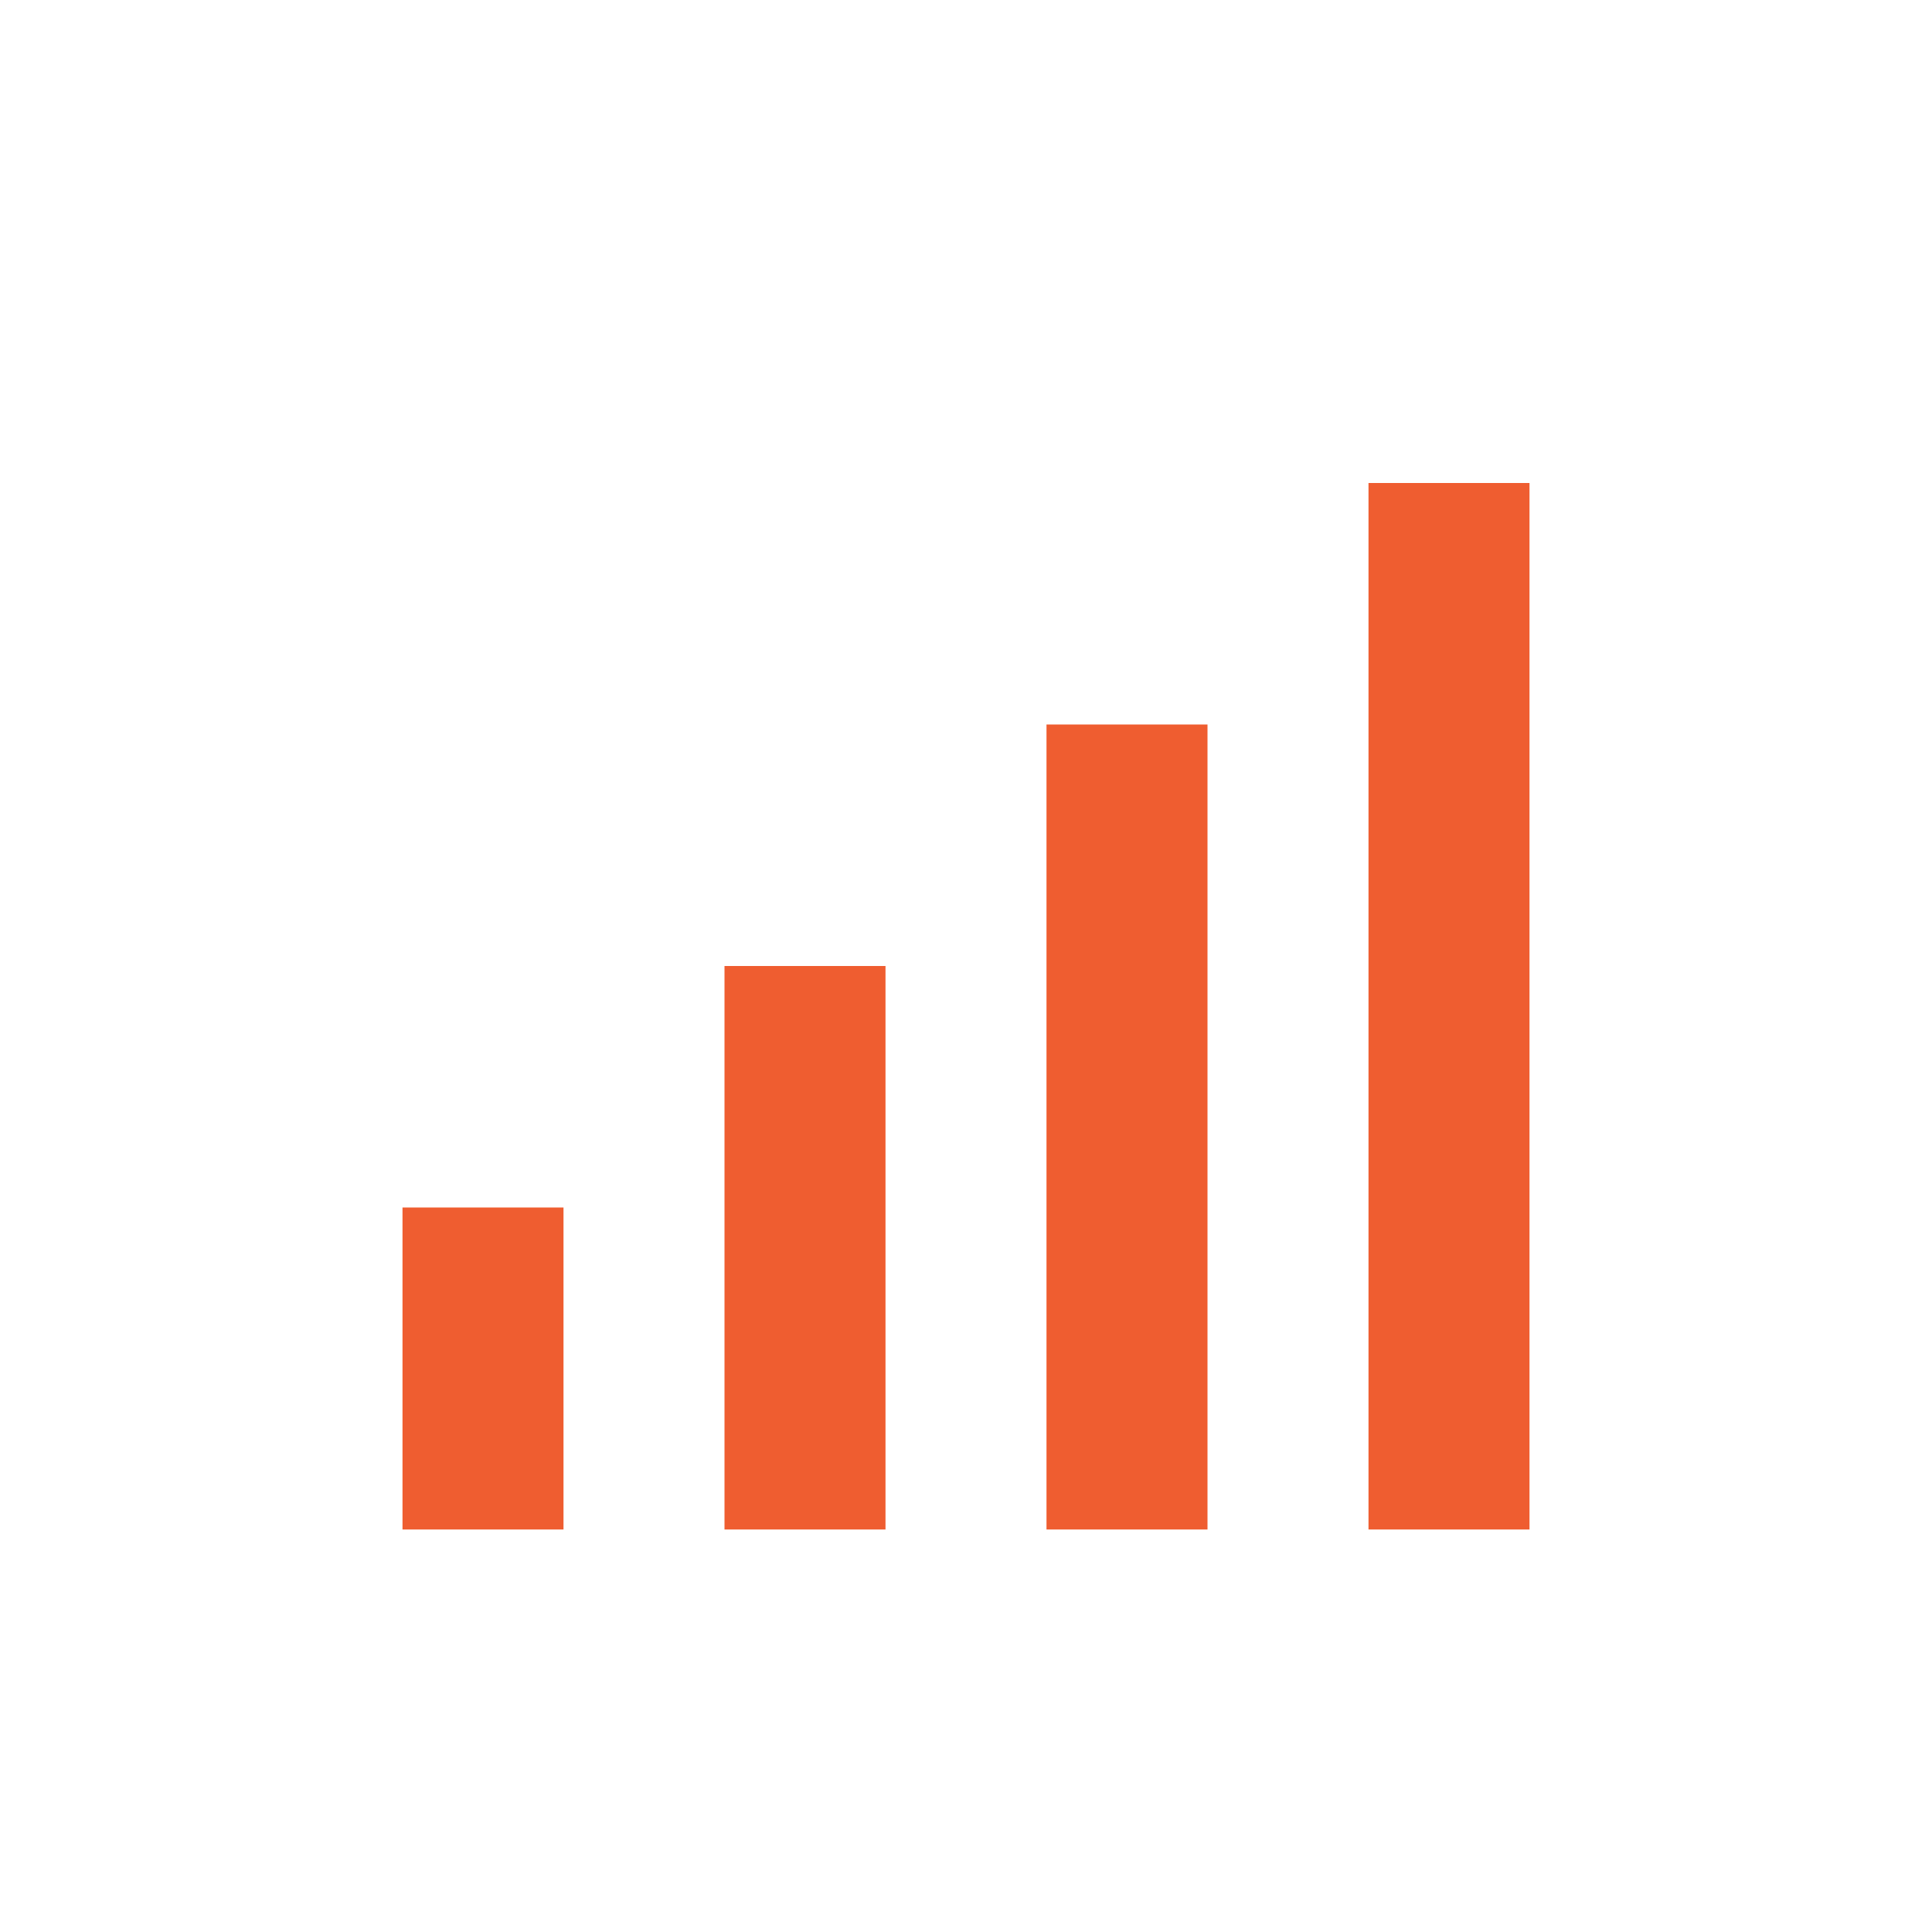 <svg role="img" xmlns="http://www.w3.org/2000/svg" width="24px" height="24px" viewBox="0 0 24 24" aria-labelledby="celluarIconTitle" stroke="#ef5d30" stroke-width="2" stroke-linecap="square" stroke-linejoin="miter" fill="none" color="#ef5d30"> <title id="celluarIconTitle">Celluar</title> <path d="M18 7L18 18M14 10L14 18M10 13L10 18M6 16L6 18"/> </svg>